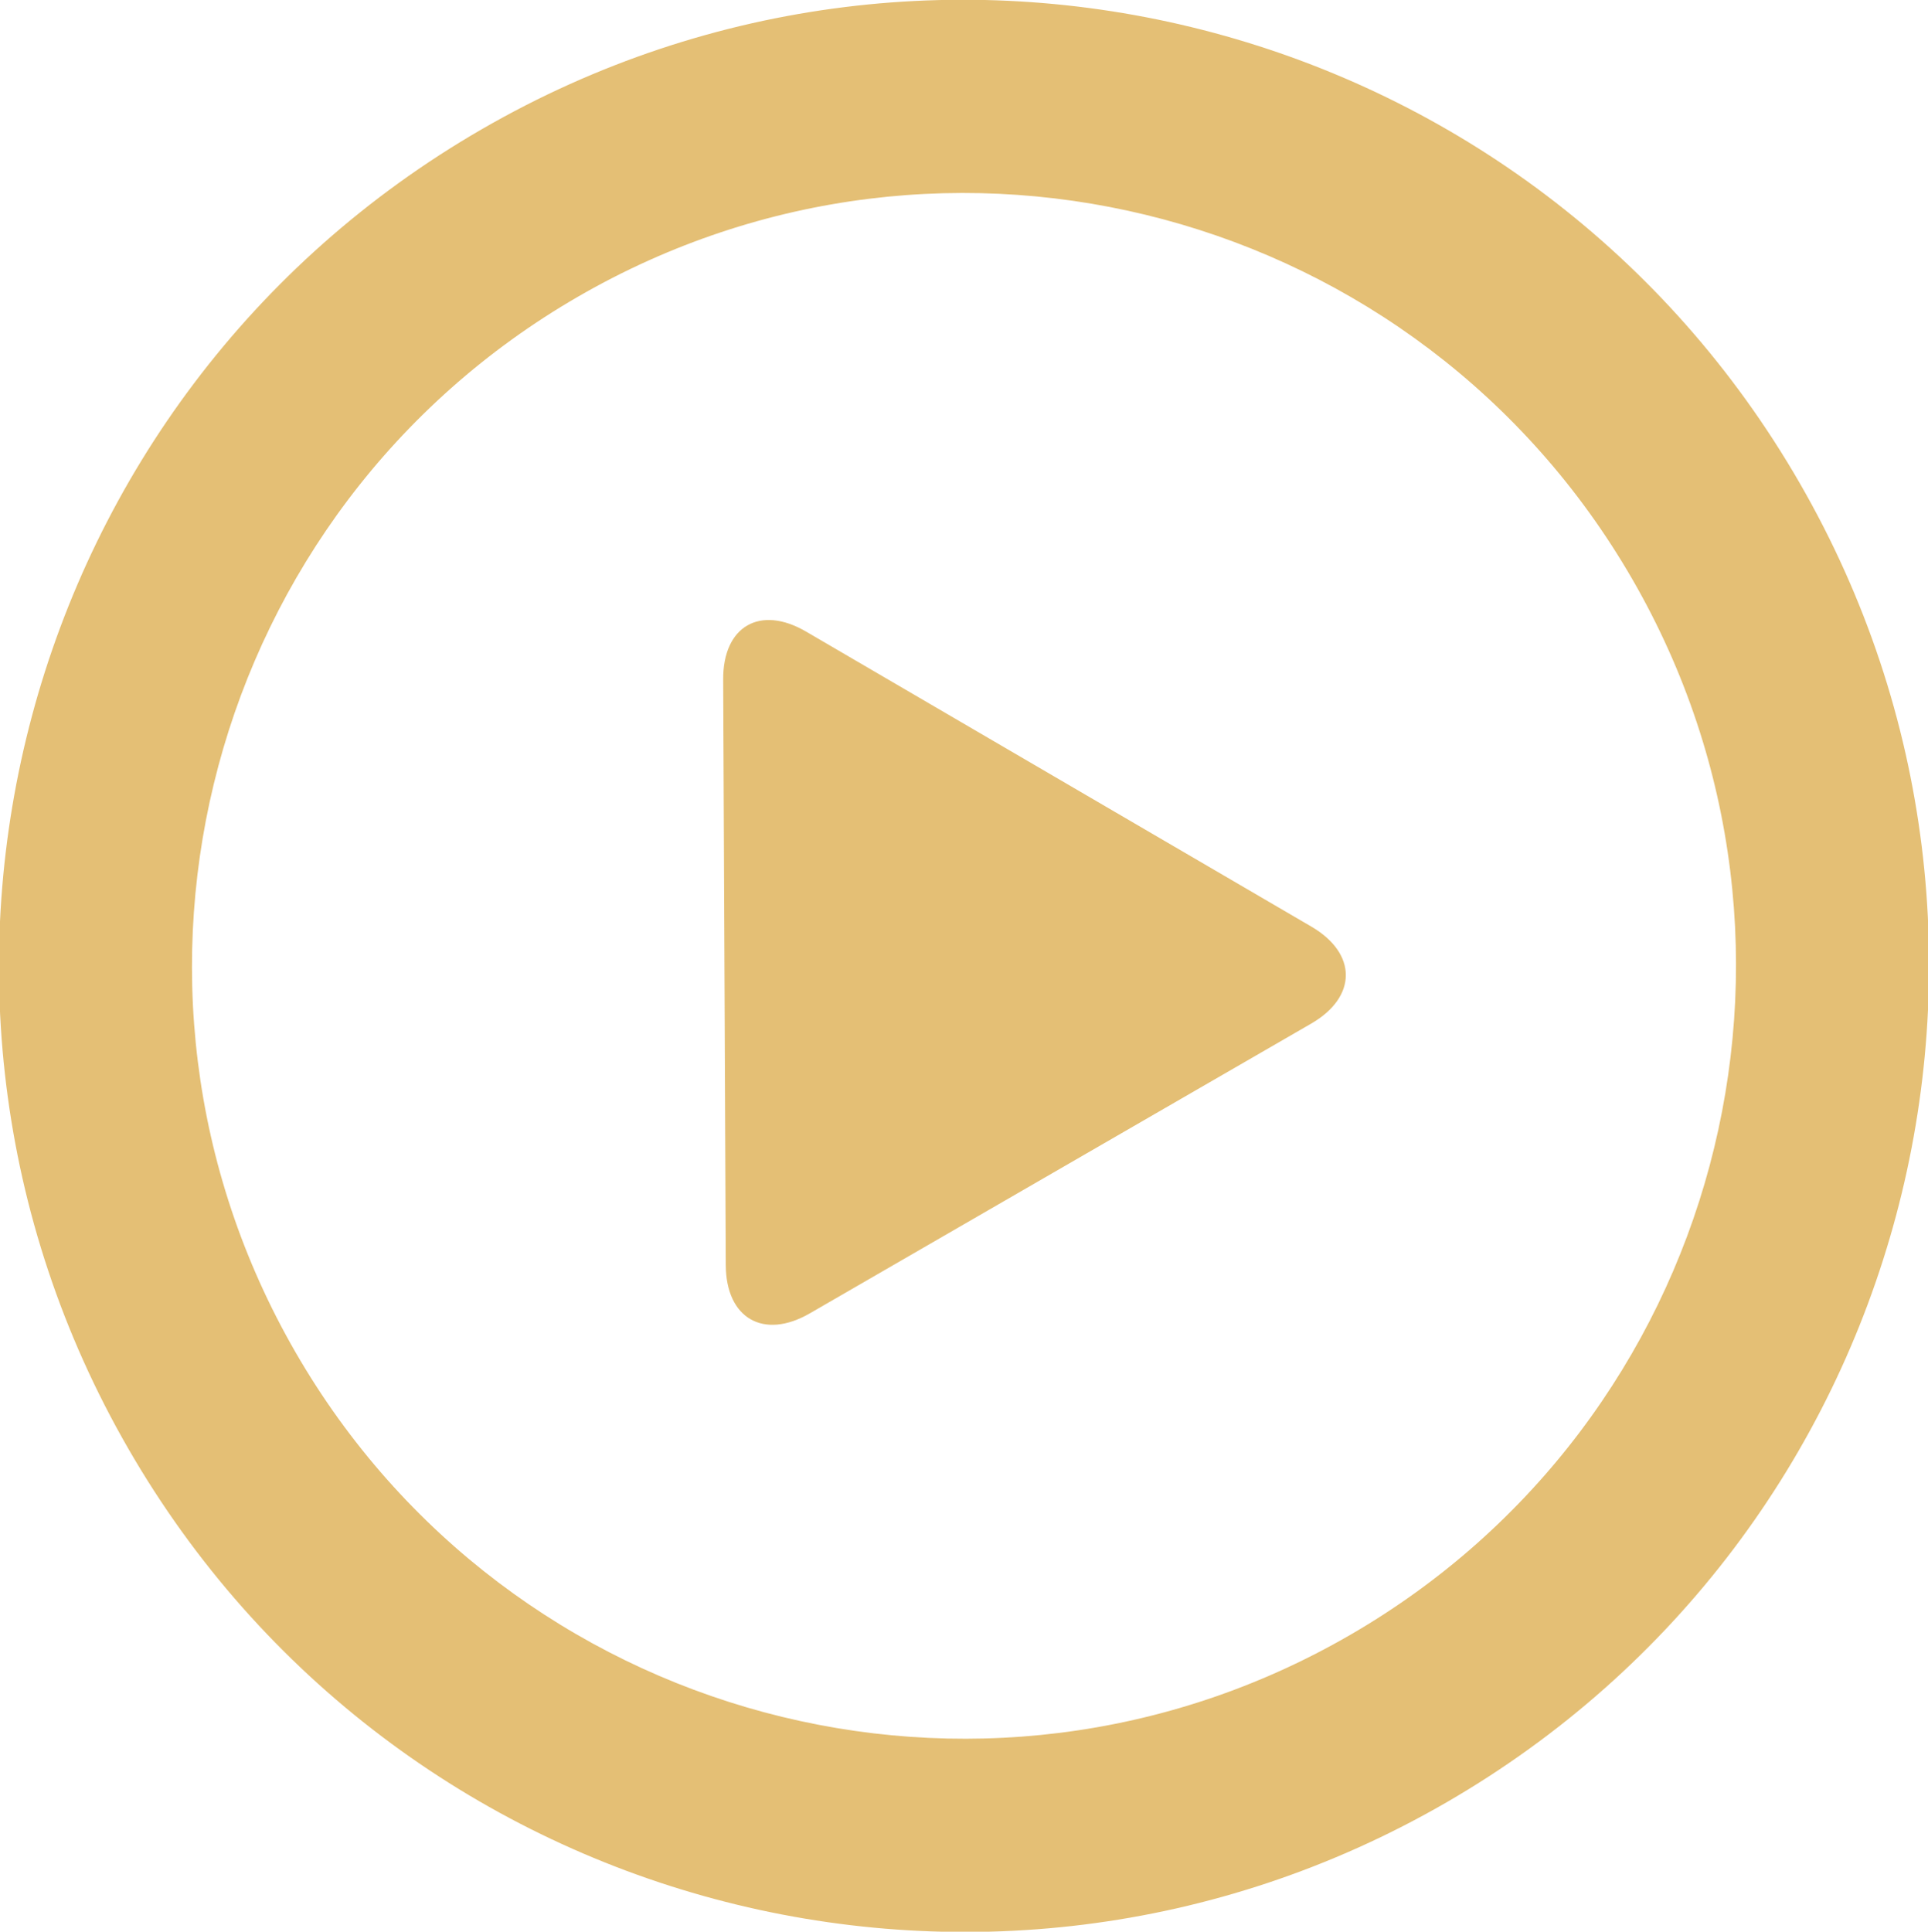 <svg xmlns="http://www.w3.org/2000/svg" xmlns:xlink="http://www.w3.org/1999/xlink" preserveAspectRatio="xMidYMid" width="66.938" height="67.062" viewBox="0 0 66.938 67.062">
  <defs>
    <style>
      .cls-1 {
        fill: #d9a53b;
        opacity: 0.7;
        fill-rule: evenodd;
      }
    </style>
  </defs>
  <path d="M62.480,16.764 C53.231,0.725 32.740,-4.771 16.719,4.491 C0.696,13.750 -4.794,34.260 4.458,50.298 C13.708,66.337 34.196,71.834 50.218,62.573 C66.240,53.311 71.733,32.802 62.480,16.764 ZM46.868,56.763 C34.052,64.173 17.660,59.776 10.260,46.945 C2.859,34.114 7.252,17.705 20.069,10.299 C32.886,2.889 49.278,7.286 56.678,20.118 C64.078,32.949 59.686,49.355 46.868,56.763 ZM45.530,32.169 L27.987,21.927 C26.389,20.993 25.099,21.740 25.108,23.591 L25.198,43.919 C25.206,45.769 26.511,46.522 28.114,45.596 L45.524,35.535 C47.123,34.610 47.127,33.103 45.530,32.169 Z" class="cls-1"/>
</svg>
